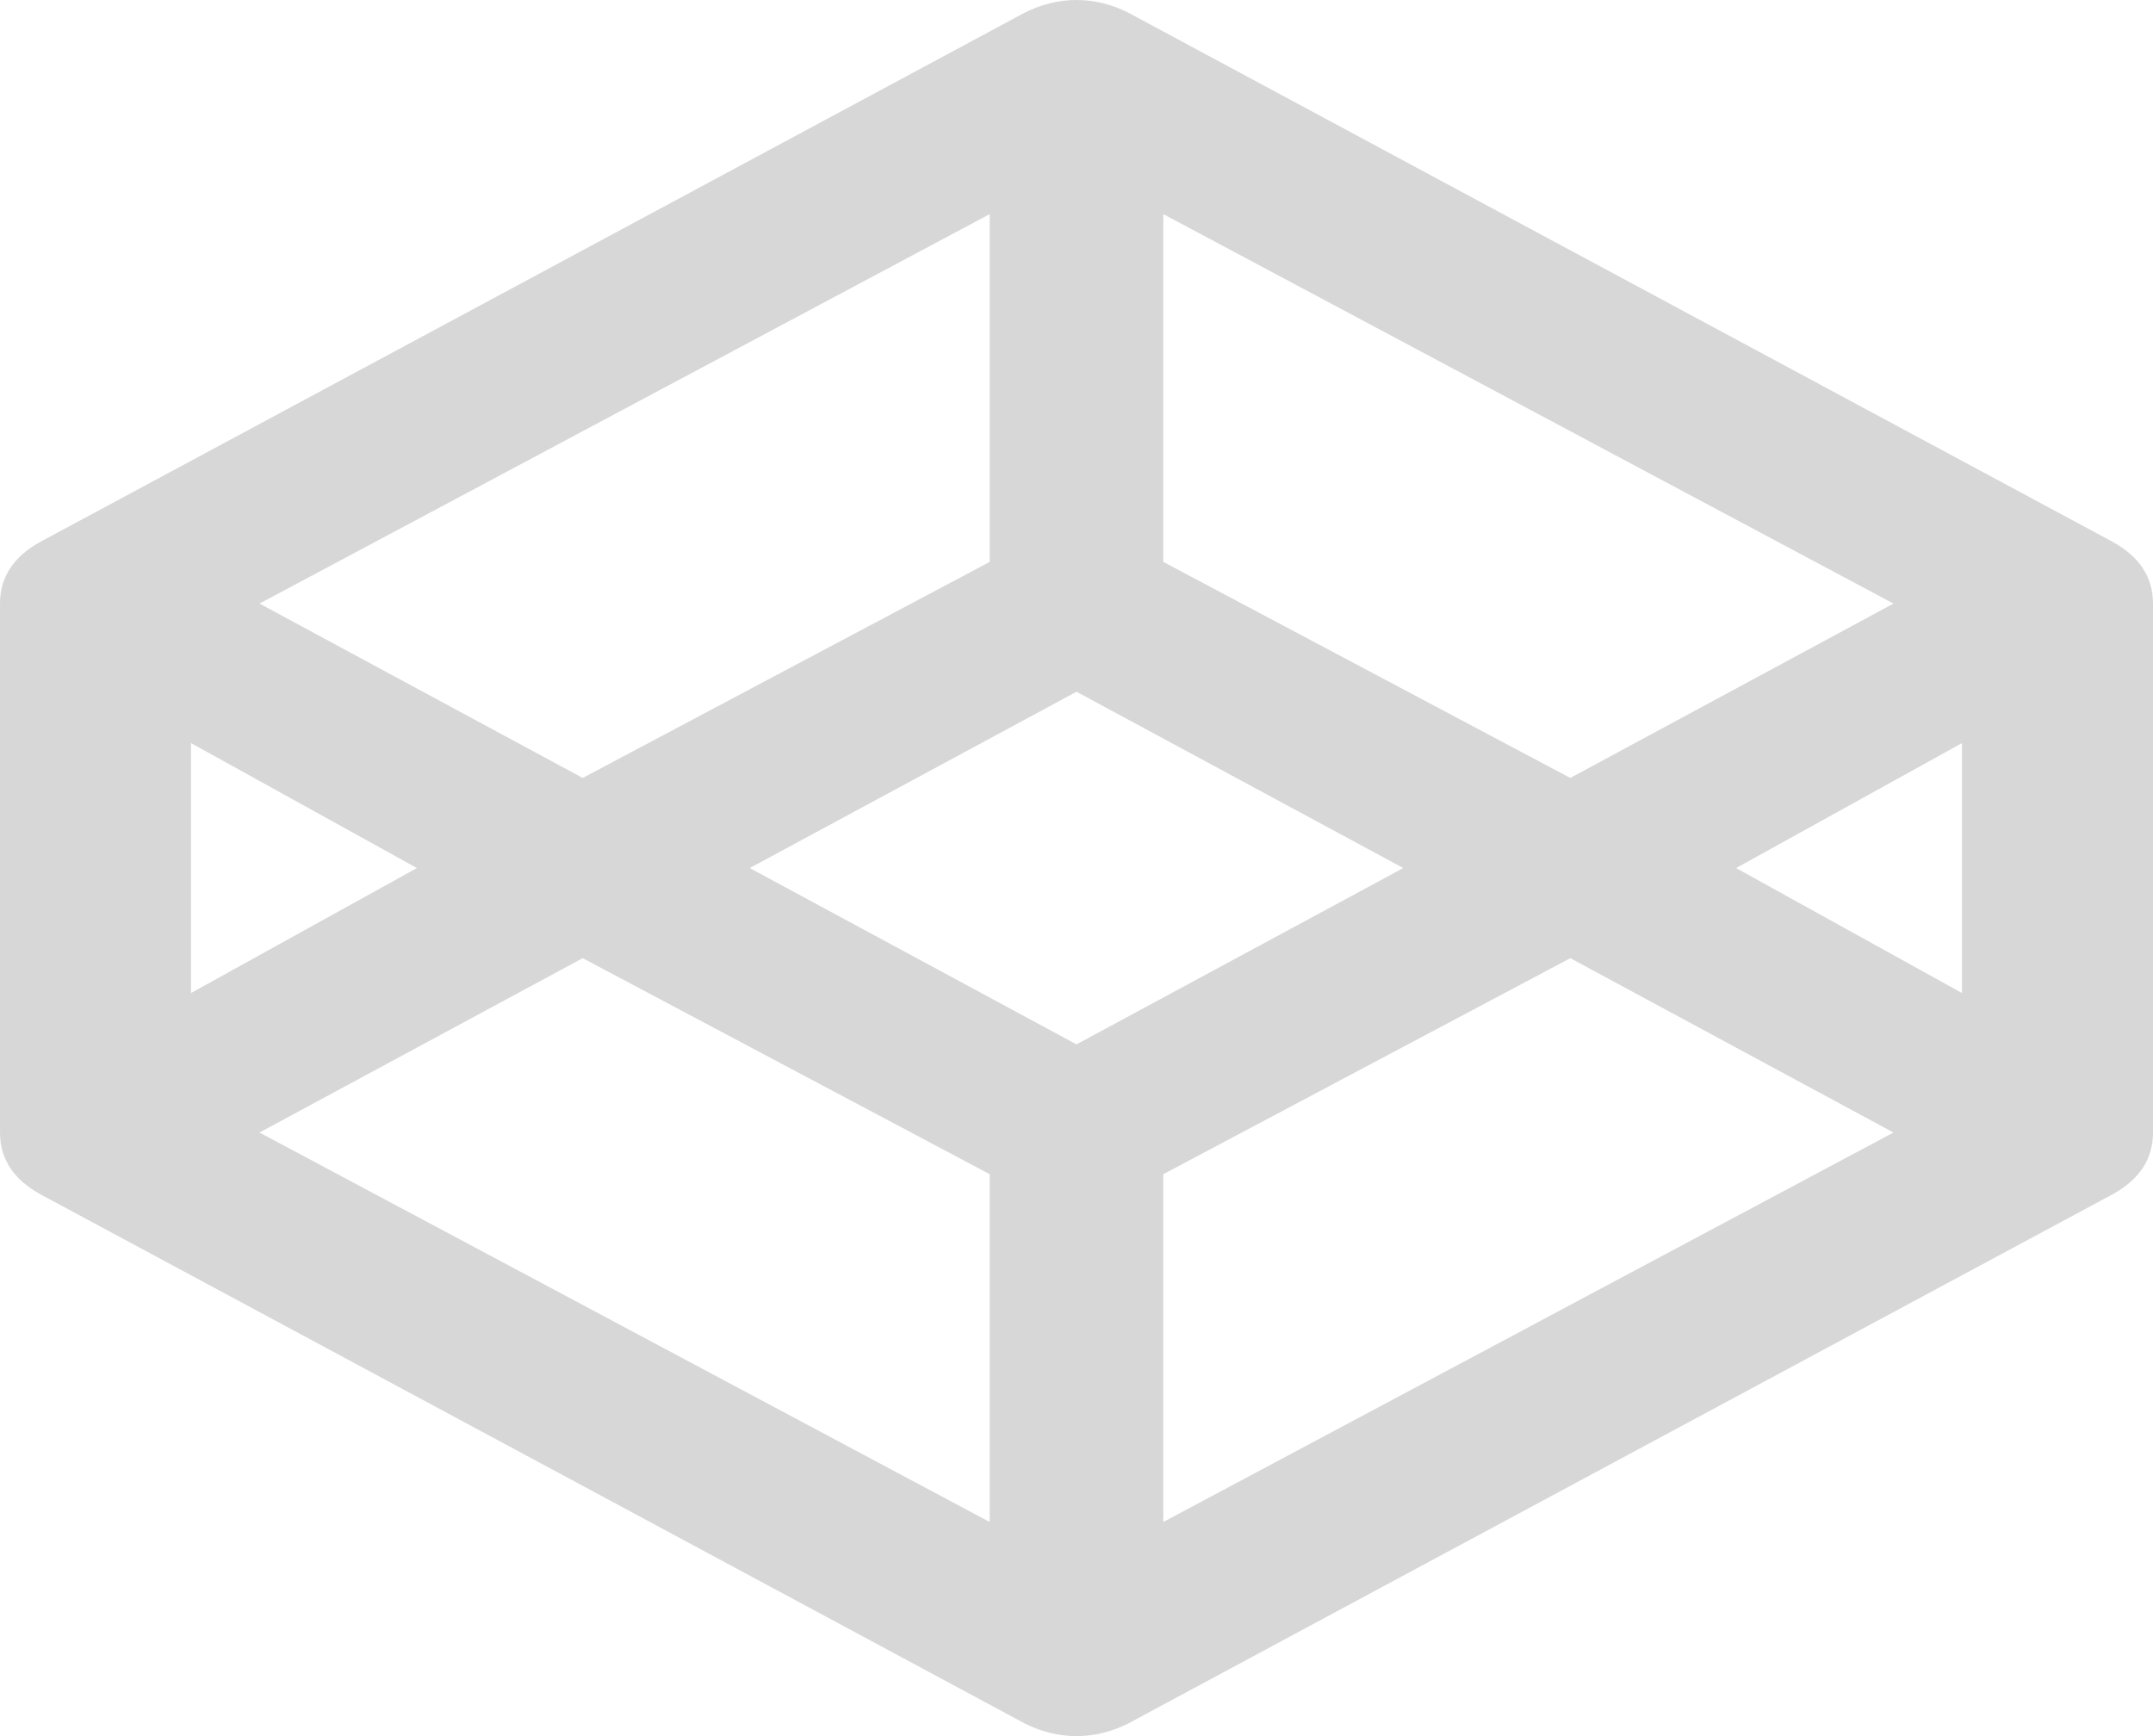 ﻿<?xml version="1.0" encoding="utf-8"?>
<svg version="1.1" xmlns:xlink="http://www.w3.org/1999/xlink" width="124px" height="100px" xmlns="http://www.w3.org/2000/svg">
  <g transform="matrix(1 0 0 1 -556 -331 )">
    <path d="M 33.56 55.19  L 14.946 65.234  L 57 87.667  L 57 67.634  L 33.56 55.19  Z M 11 42.801  L 11 57.199  L 24.011 50  L 11 42.801  Z M 67 67.634  L 67 87.667  L 109.054 65.234  L 90.44 55.19  L 67 67.634  Z M 43.179 50  L 62 60.156  L 80.821 50  L 62 39.844  L 43.179 50  Z M 14.946 34.766  L 33.56 44.81  L 57 32.366  L 57 12.333  L 14.946 34.766  Z M 113 42.801  L 99.989 50  L 113 57.199  L 113 42.801  Z M 67 32.366  L 90.44 44.81  L 109.054 34.766  L 67 12.333  L 67 32.366  Z M 121.647 31.194  C 123.216 32.05  124 33.24  124 34.766  L 124 65.234  C 124 66.76  123.216 67.95  121.647 68.806  L 64.975 99.275  C 64.007 99.758  63.015 100  62 100  C 60.985 100  59.993 99.758  59.025 99.275  L 2.353 68.806  C 0.784 67.95  0 66.76  0 65.234  L 0 34.766  C 0 33.24  0.784 32.05  2.353 31.194  L 59.025 0.725  C 59.993 0.242  60.985 0  62 0  C 63.015 0  64.007 0.242  64.975 0.725  L 121.647 31.194  Z " fill-rule="nonzero" fill="#d7d7d7" stroke="none" transform="matrix(1 0 0 1 556 331 )" />
  </g>
</svg>
